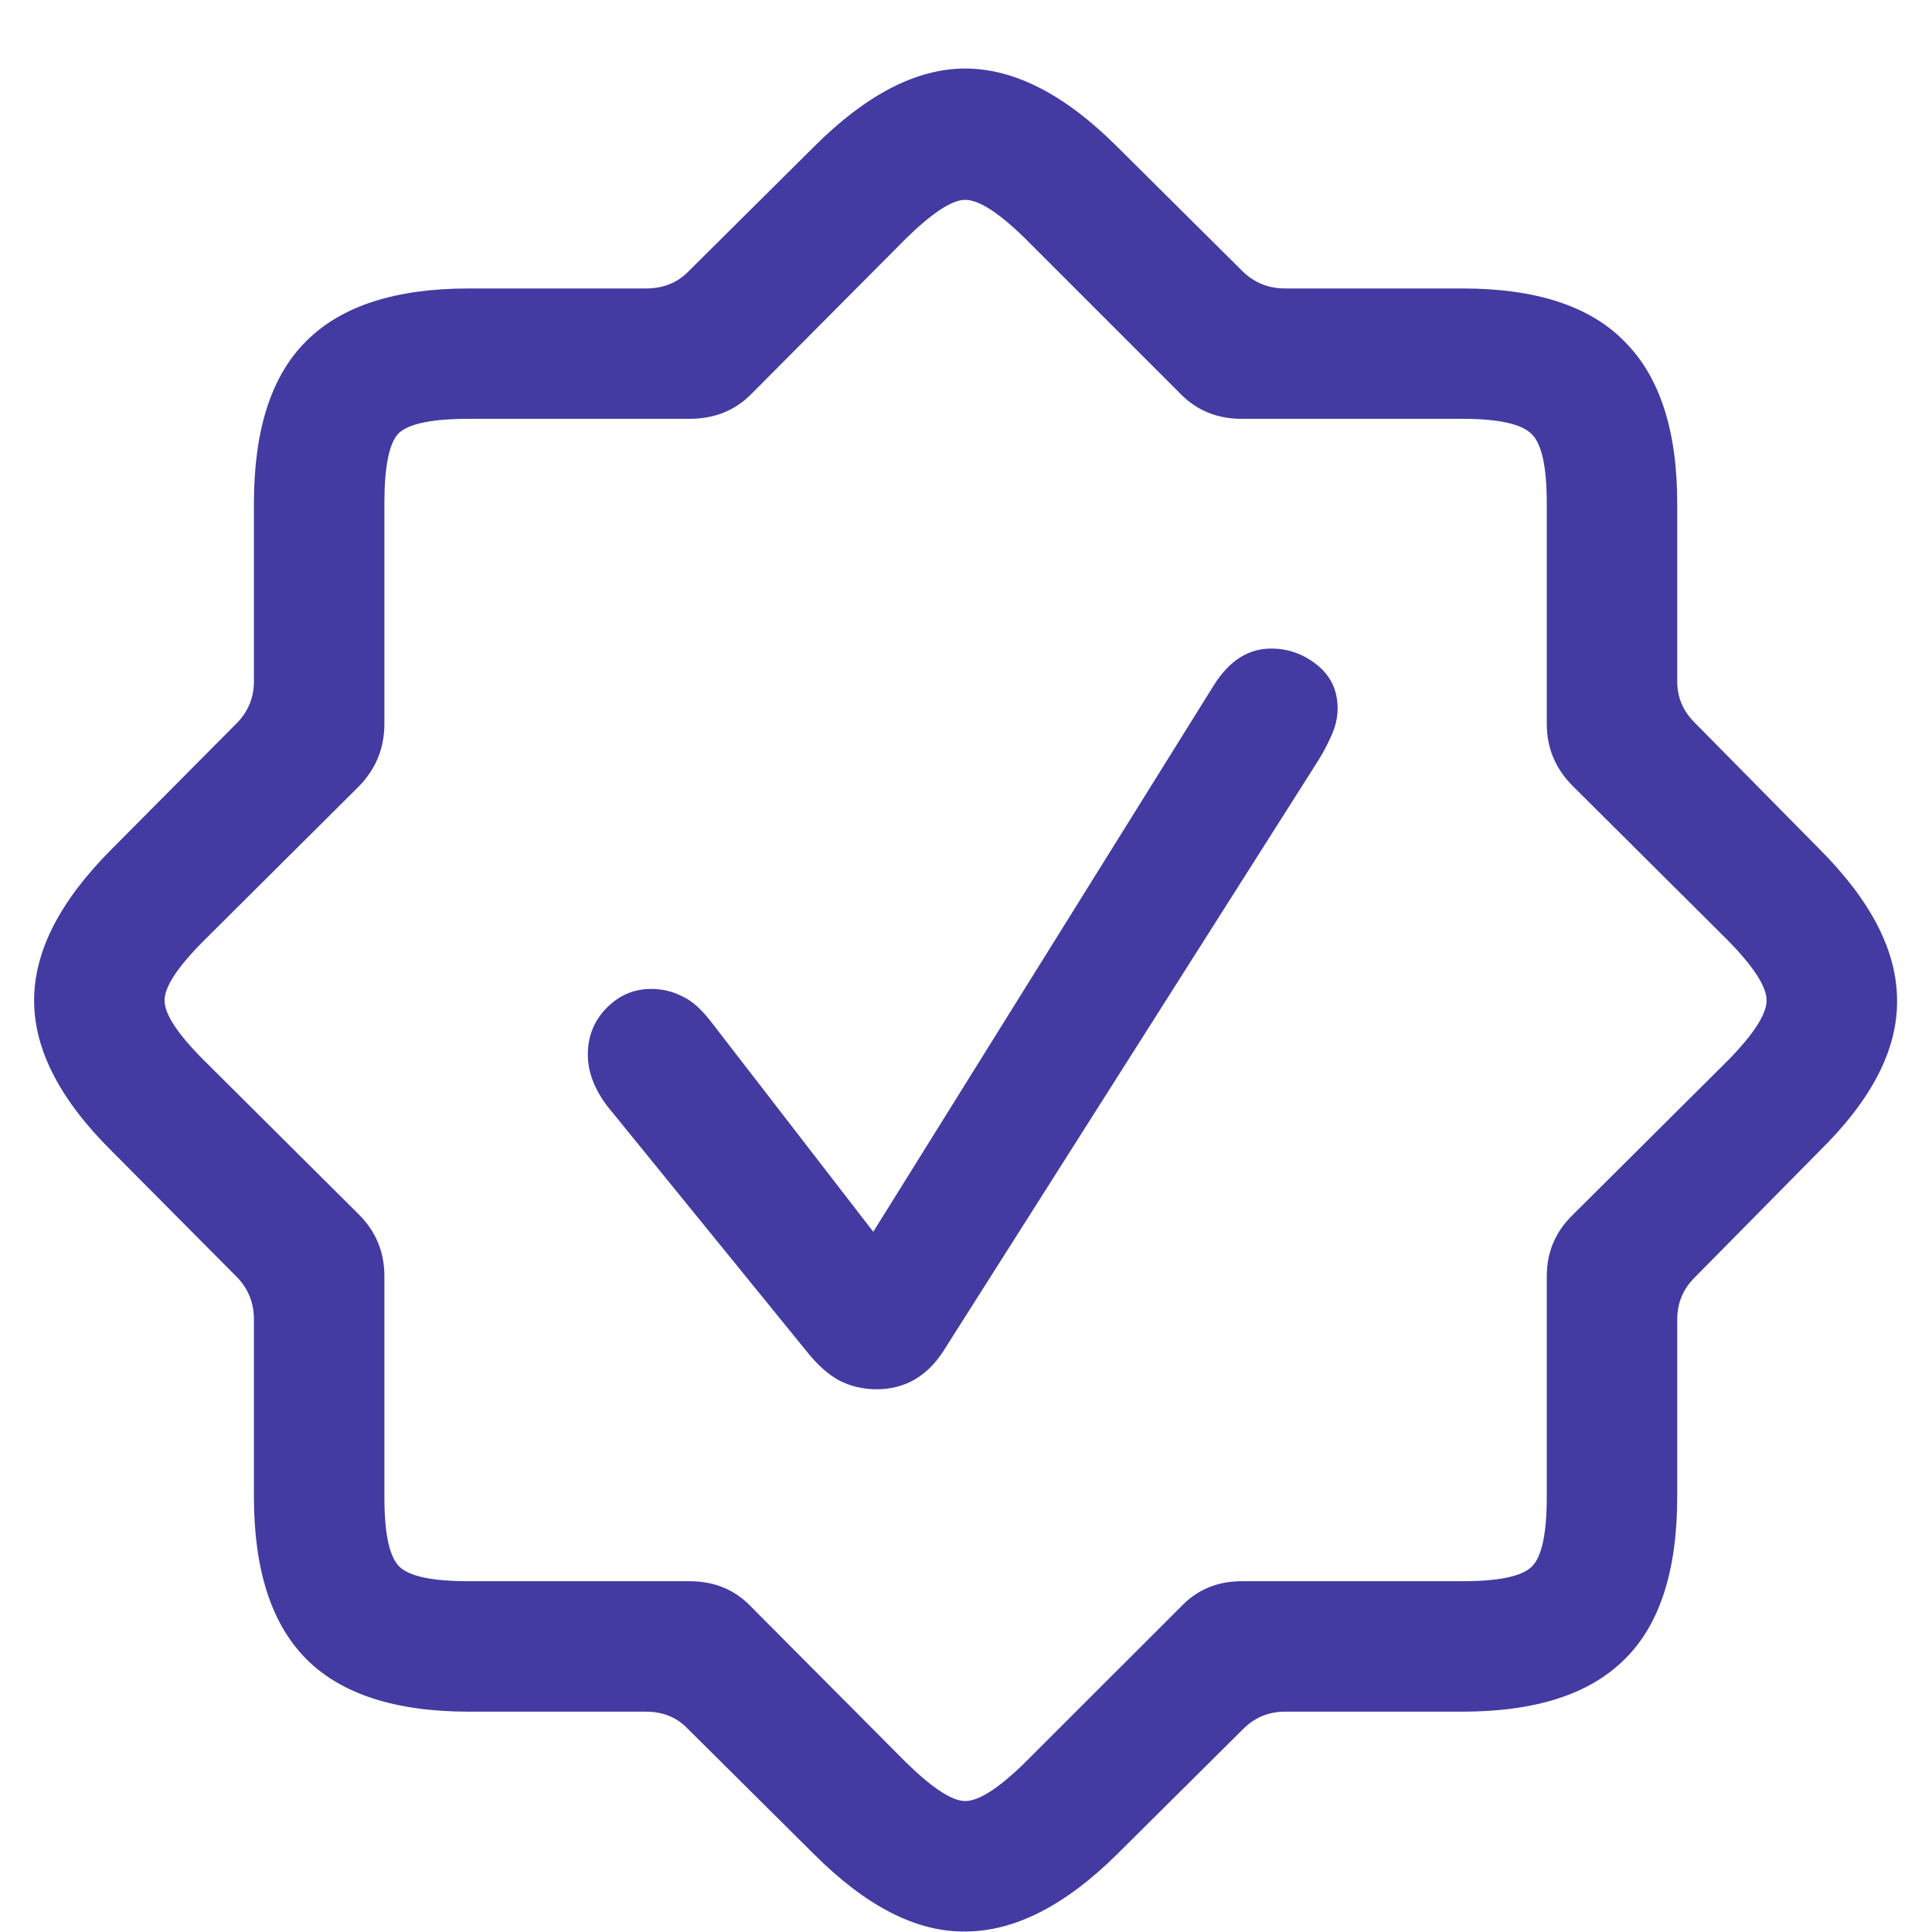<svg width="23" height="23" viewBox="0 0 23 23" fill="none" xmlns="http://www.w3.org/2000/svg">
<path d="M5.582 20.377C4.71 20.377 4.065 20.169 3.648 19.752C3.232 19.335 3.023 18.691 3.023 17.818V15.709C3.023 15.514 2.958 15.348 2.828 15.211L1.334 13.707C0.715 13.095 0.406 12.496 0.406 11.91C0.406 11.324 0.715 10.722 1.334 10.104L2.828 8.6C2.958 8.463 3.023 8.3 3.023 8.111V5.992C3.023 5.113 3.232 4.469 3.648 4.059C4.065 3.642 4.71 3.434 5.582 3.434H7.691C7.893 3.434 8.059 3.368 8.189 3.238L9.693 1.744C10.312 1.126 10.911 0.816 11.49 0.816C12.076 0.816 12.678 1.126 13.297 1.744L14.801 3.238C14.938 3.368 15.104 3.434 15.299 3.434H17.408C18.287 3.434 18.932 3.645 19.342 4.068C19.759 4.485 19.967 5.126 19.967 5.992V8.111C19.967 8.3 20.035 8.463 20.172 8.6L21.656 10.104C22.275 10.722 22.584 11.324 22.584 11.91C22.59 12.496 22.281 13.095 21.656 13.707L20.172 15.211C20.035 15.348 19.967 15.514 19.967 15.709V17.818C19.967 18.697 19.759 19.342 19.342 19.752C18.925 20.169 18.281 20.377 17.408 20.377H15.299C15.104 20.377 14.938 20.445 14.801 20.582L13.297 22.076C12.678 22.688 12.076 22.994 11.49 22.994C10.911 23.001 10.312 22.695 9.693 22.076L8.189 20.582C8.059 20.445 7.893 20.377 7.691 20.377H5.582ZM5.582 18.824H8.209C8.508 18.824 8.756 18.928 8.951 19.137L10.787 20.982C11.1 21.288 11.334 21.441 11.49 21.441C11.653 21.441 11.891 21.288 12.203 20.982L14.049 19.137C14.244 18.928 14.488 18.824 14.781 18.824H17.408C17.844 18.824 18.121 18.766 18.238 18.648C18.355 18.531 18.414 18.255 18.414 17.818V15.191C18.414 14.905 18.518 14.661 18.727 14.459L20.572 12.623C20.878 12.31 21.031 12.073 21.031 11.91C21.031 11.747 20.878 11.51 20.572 11.197L18.727 9.361C18.518 9.153 18.414 8.906 18.414 8.619V5.992C18.414 5.562 18.355 5.289 18.238 5.172C18.121 5.048 17.844 4.986 17.408 4.986H14.781C14.488 4.986 14.244 4.885 14.049 4.684L12.203 2.838C11.891 2.532 11.653 2.379 11.49 2.379C11.334 2.379 11.1 2.532 10.787 2.838L8.951 4.684C8.756 4.885 8.508 4.986 8.209 4.986H5.582C5.139 4.986 4.859 5.045 4.742 5.162C4.632 5.279 4.576 5.556 4.576 5.992V8.619C4.576 8.906 4.475 9.153 4.273 9.361L2.428 11.197C2.115 11.51 1.959 11.747 1.959 11.91C1.959 12.073 2.115 12.31 2.428 12.623L4.273 14.459C4.475 14.661 4.576 14.905 4.576 15.191V17.818C4.576 18.255 4.635 18.531 4.752 18.648C4.869 18.766 5.146 18.824 5.582 18.824ZM10.435 16.539C10.273 16.539 10.123 16.503 9.986 16.432C9.856 16.36 9.729 16.246 9.605 16.09L7.223 13.16C7.073 12.958 6.998 12.757 6.998 12.555C6.998 12.34 7.07 12.158 7.213 12.008C7.363 11.852 7.542 11.773 7.75 11.773C7.887 11.773 8.01 11.803 8.121 11.861C8.238 11.913 8.355 12.018 8.473 12.174L10.396 14.664L14.449 8.16C14.632 7.867 14.859 7.721 15.133 7.721C15.335 7.721 15.517 7.786 15.68 7.916C15.842 8.046 15.924 8.219 15.924 8.434C15.924 8.544 15.898 8.655 15.846 8.766C15.8 8.87 15.748 8.967 15.69 9.059L11.227 16.09C11.031 16.389 10.768 16.539 10.435 16.539Z" fill="#433BA1"/>
</svg>
